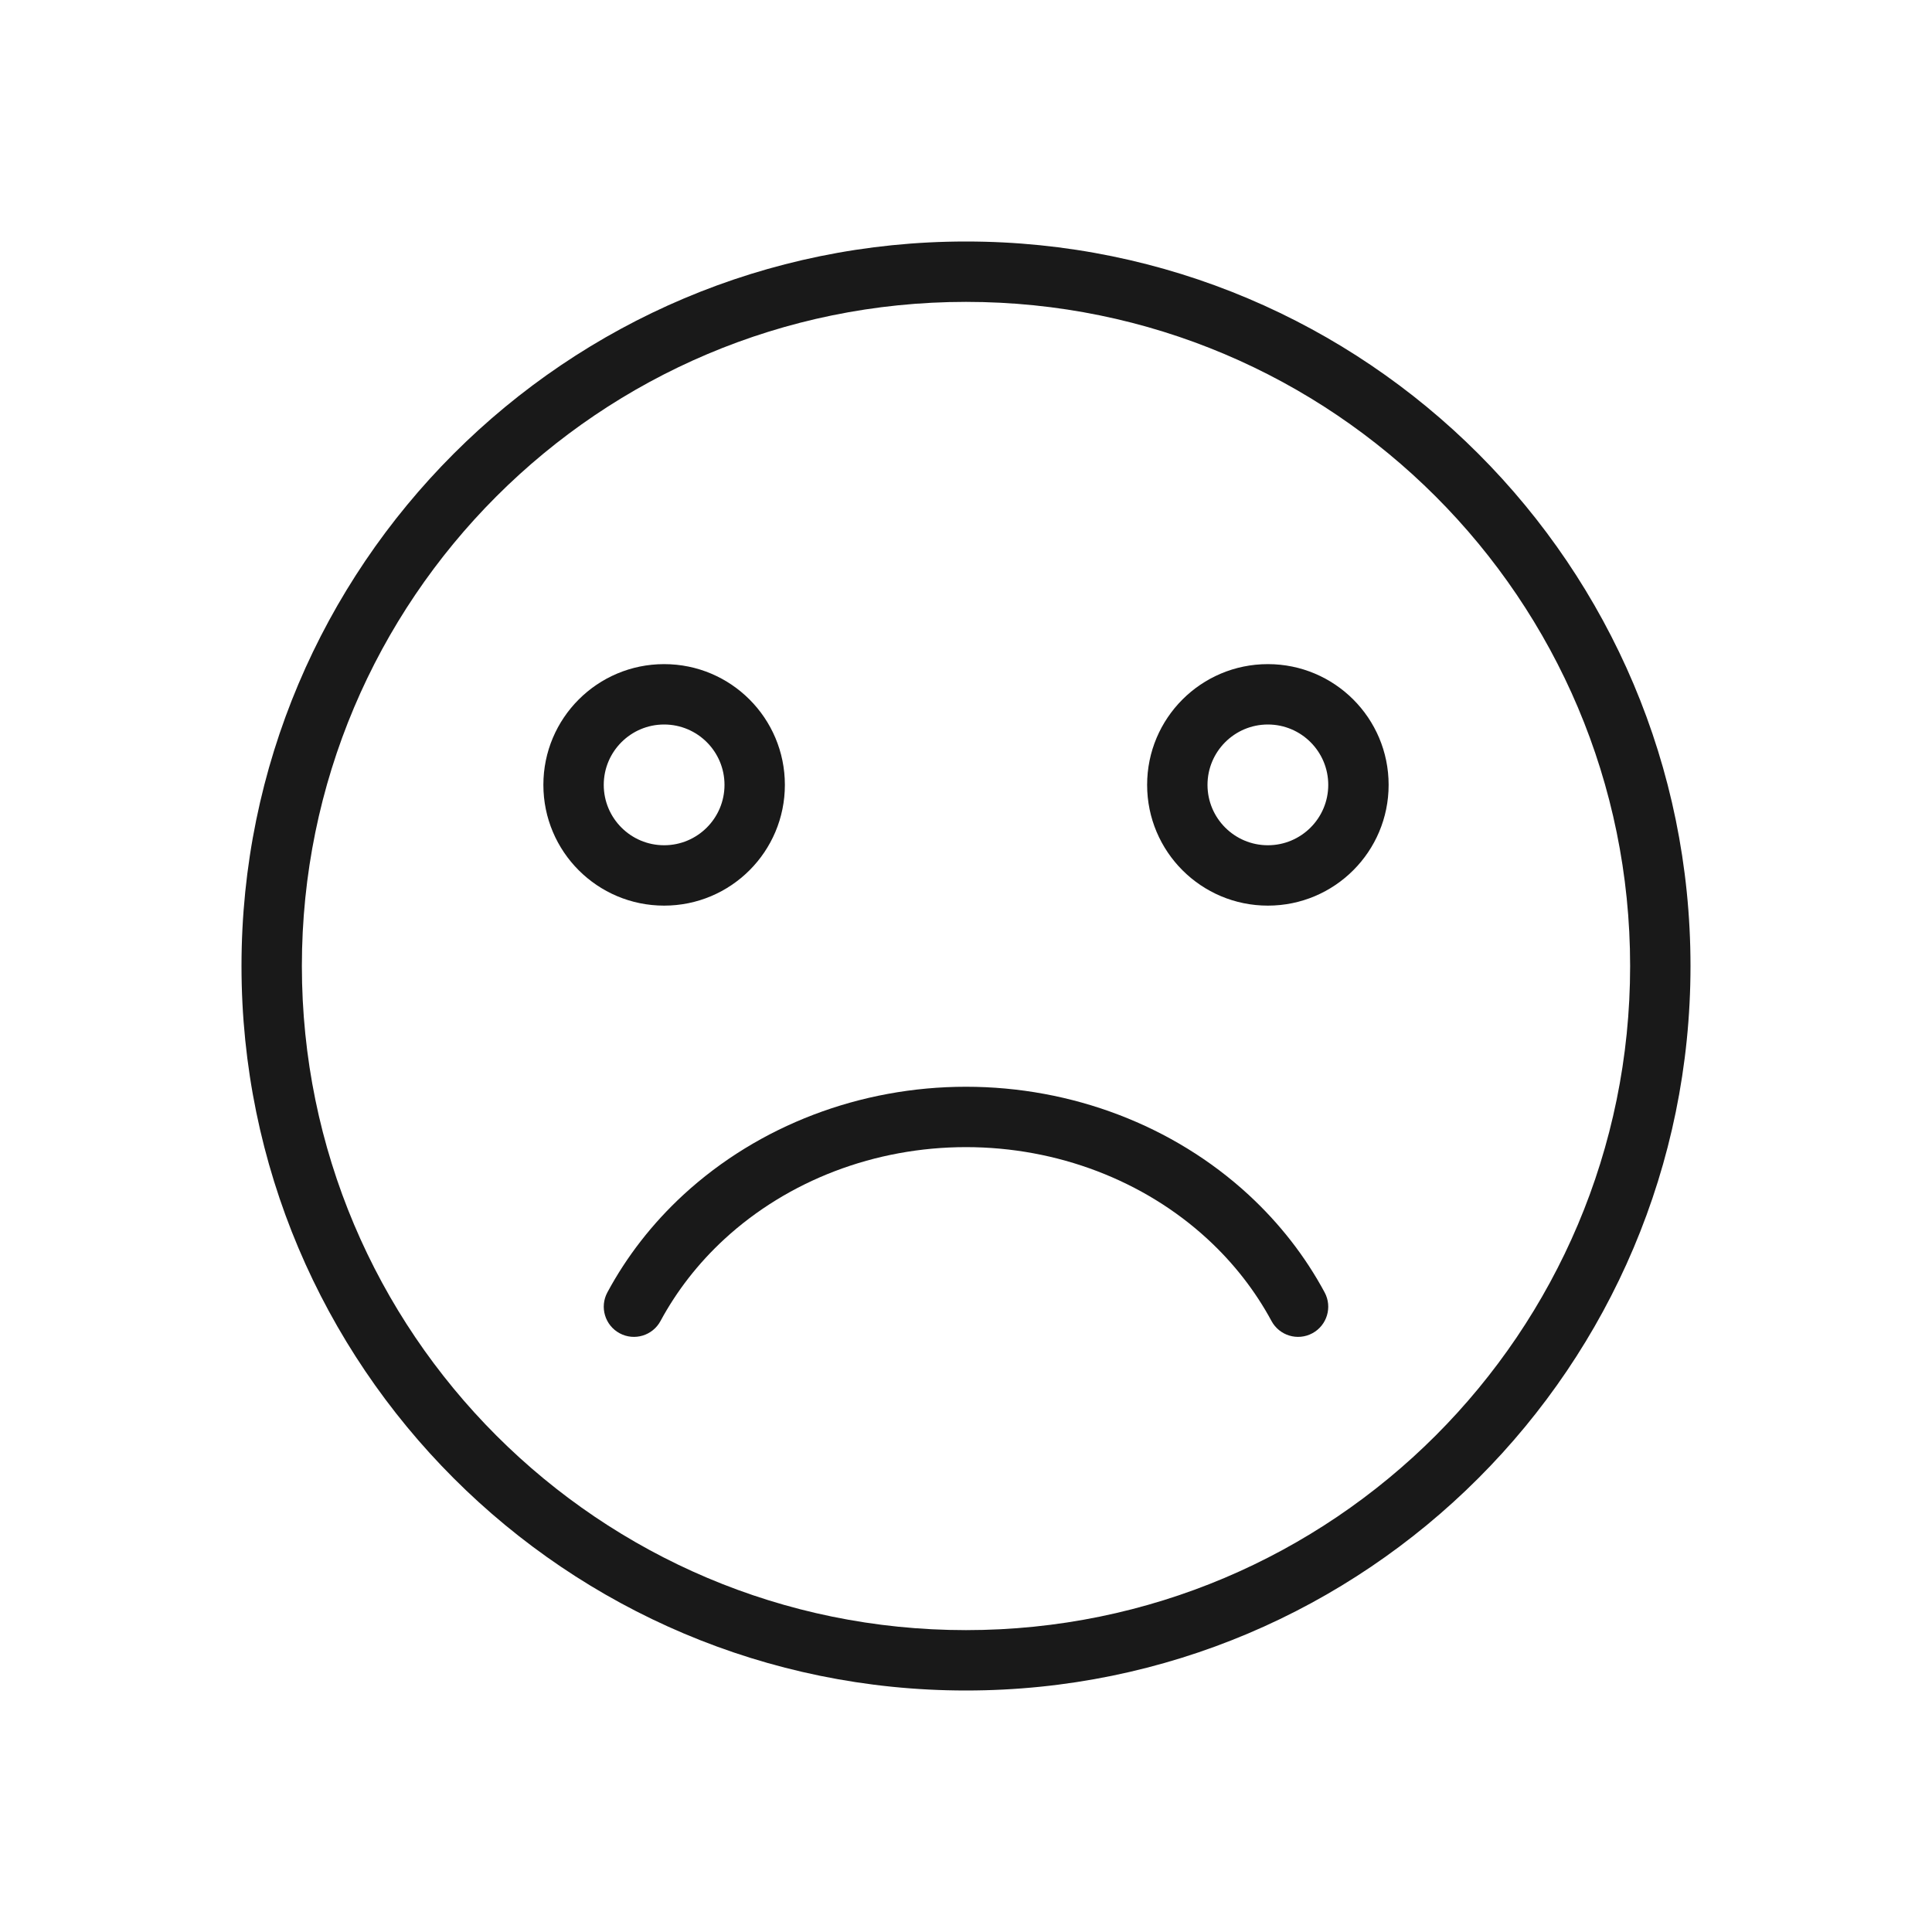 <svg width="32" height="32" viewBox="0 0 32 32" fill="none" xmlns="http://www.w3.org/2000/svg">
<g opacity="0.9">
<path fill-rule="evenodd" clip-rule="evenodd" d="M13 13C13 14.105 12.105 15 11 15C9.895 15 9 14.105 9 13C9 11.895 9.895 11 11 11C12.105 11 13 11.895 13 13ZM12 13C12 13.552 11.552 14 11 14C10.448 14 10 13.552 10 13C10 12.448 10.448 12 11 12C11.552 12 12 12.448 12 13Z" fill="black"/>
<path fill-rule="evenodd" clip-rule="evenodd" d="M21 15C22.105 15 23 14.105 23 13C23 11.895 22.105 11 21 11C19.895 11 19 11.895 19 13C19 14.105 19.895 15 21 15ZM21 14C21.552 14 22 13.552 22 13C22 12.448 21.552 12 21 12C20.448 12 20 12.448 20 13C20 13.552 20.448 14 21 14Z" fill="black"/>
<path d="M16 18C17.748 18 19.433 18.64 20.68 19.789C21.196 20.265 21.62 20.811 21.94 21.406C22.071 21.649 21.98 21.952 21.737 22.083C21.494 22.214 21.191 22.123 21.06 21.88C20.793 21.385 20.438 20.926 20.003 20.525C18.948 19.552 17.508 19 16 19C14.492 19 13.053 19.552 11.997 20.525C11.562 20.926 11.207 21.385 10.94 21.88C10.809 22.123 10.506 22.214 10.263 22.083C10.02 21.952 9.929 21.649 10.06 21.406C10.38 20.811 10.804 20.265 11.32 19.789C12.568 18.64 14.252 18 16 18Z" fill="black"/>
<path fill-rule="evenodd" clip-rule="evenodd" d="M16 4C9.373 4 4 9.373 4 16C4 22.627 9.373 28 16 28C22.627 28 28 22.627 28 16C28 9.373 22.627 4 16 4ZM5 16C5 9.925 9.925 5 16 5C22.075 5 27 9.925 27 16C27 22.075 22.075 27 16 27C9.925 27 5 22.075 5 16Z" fill="black"/>
</g>
</svg>
